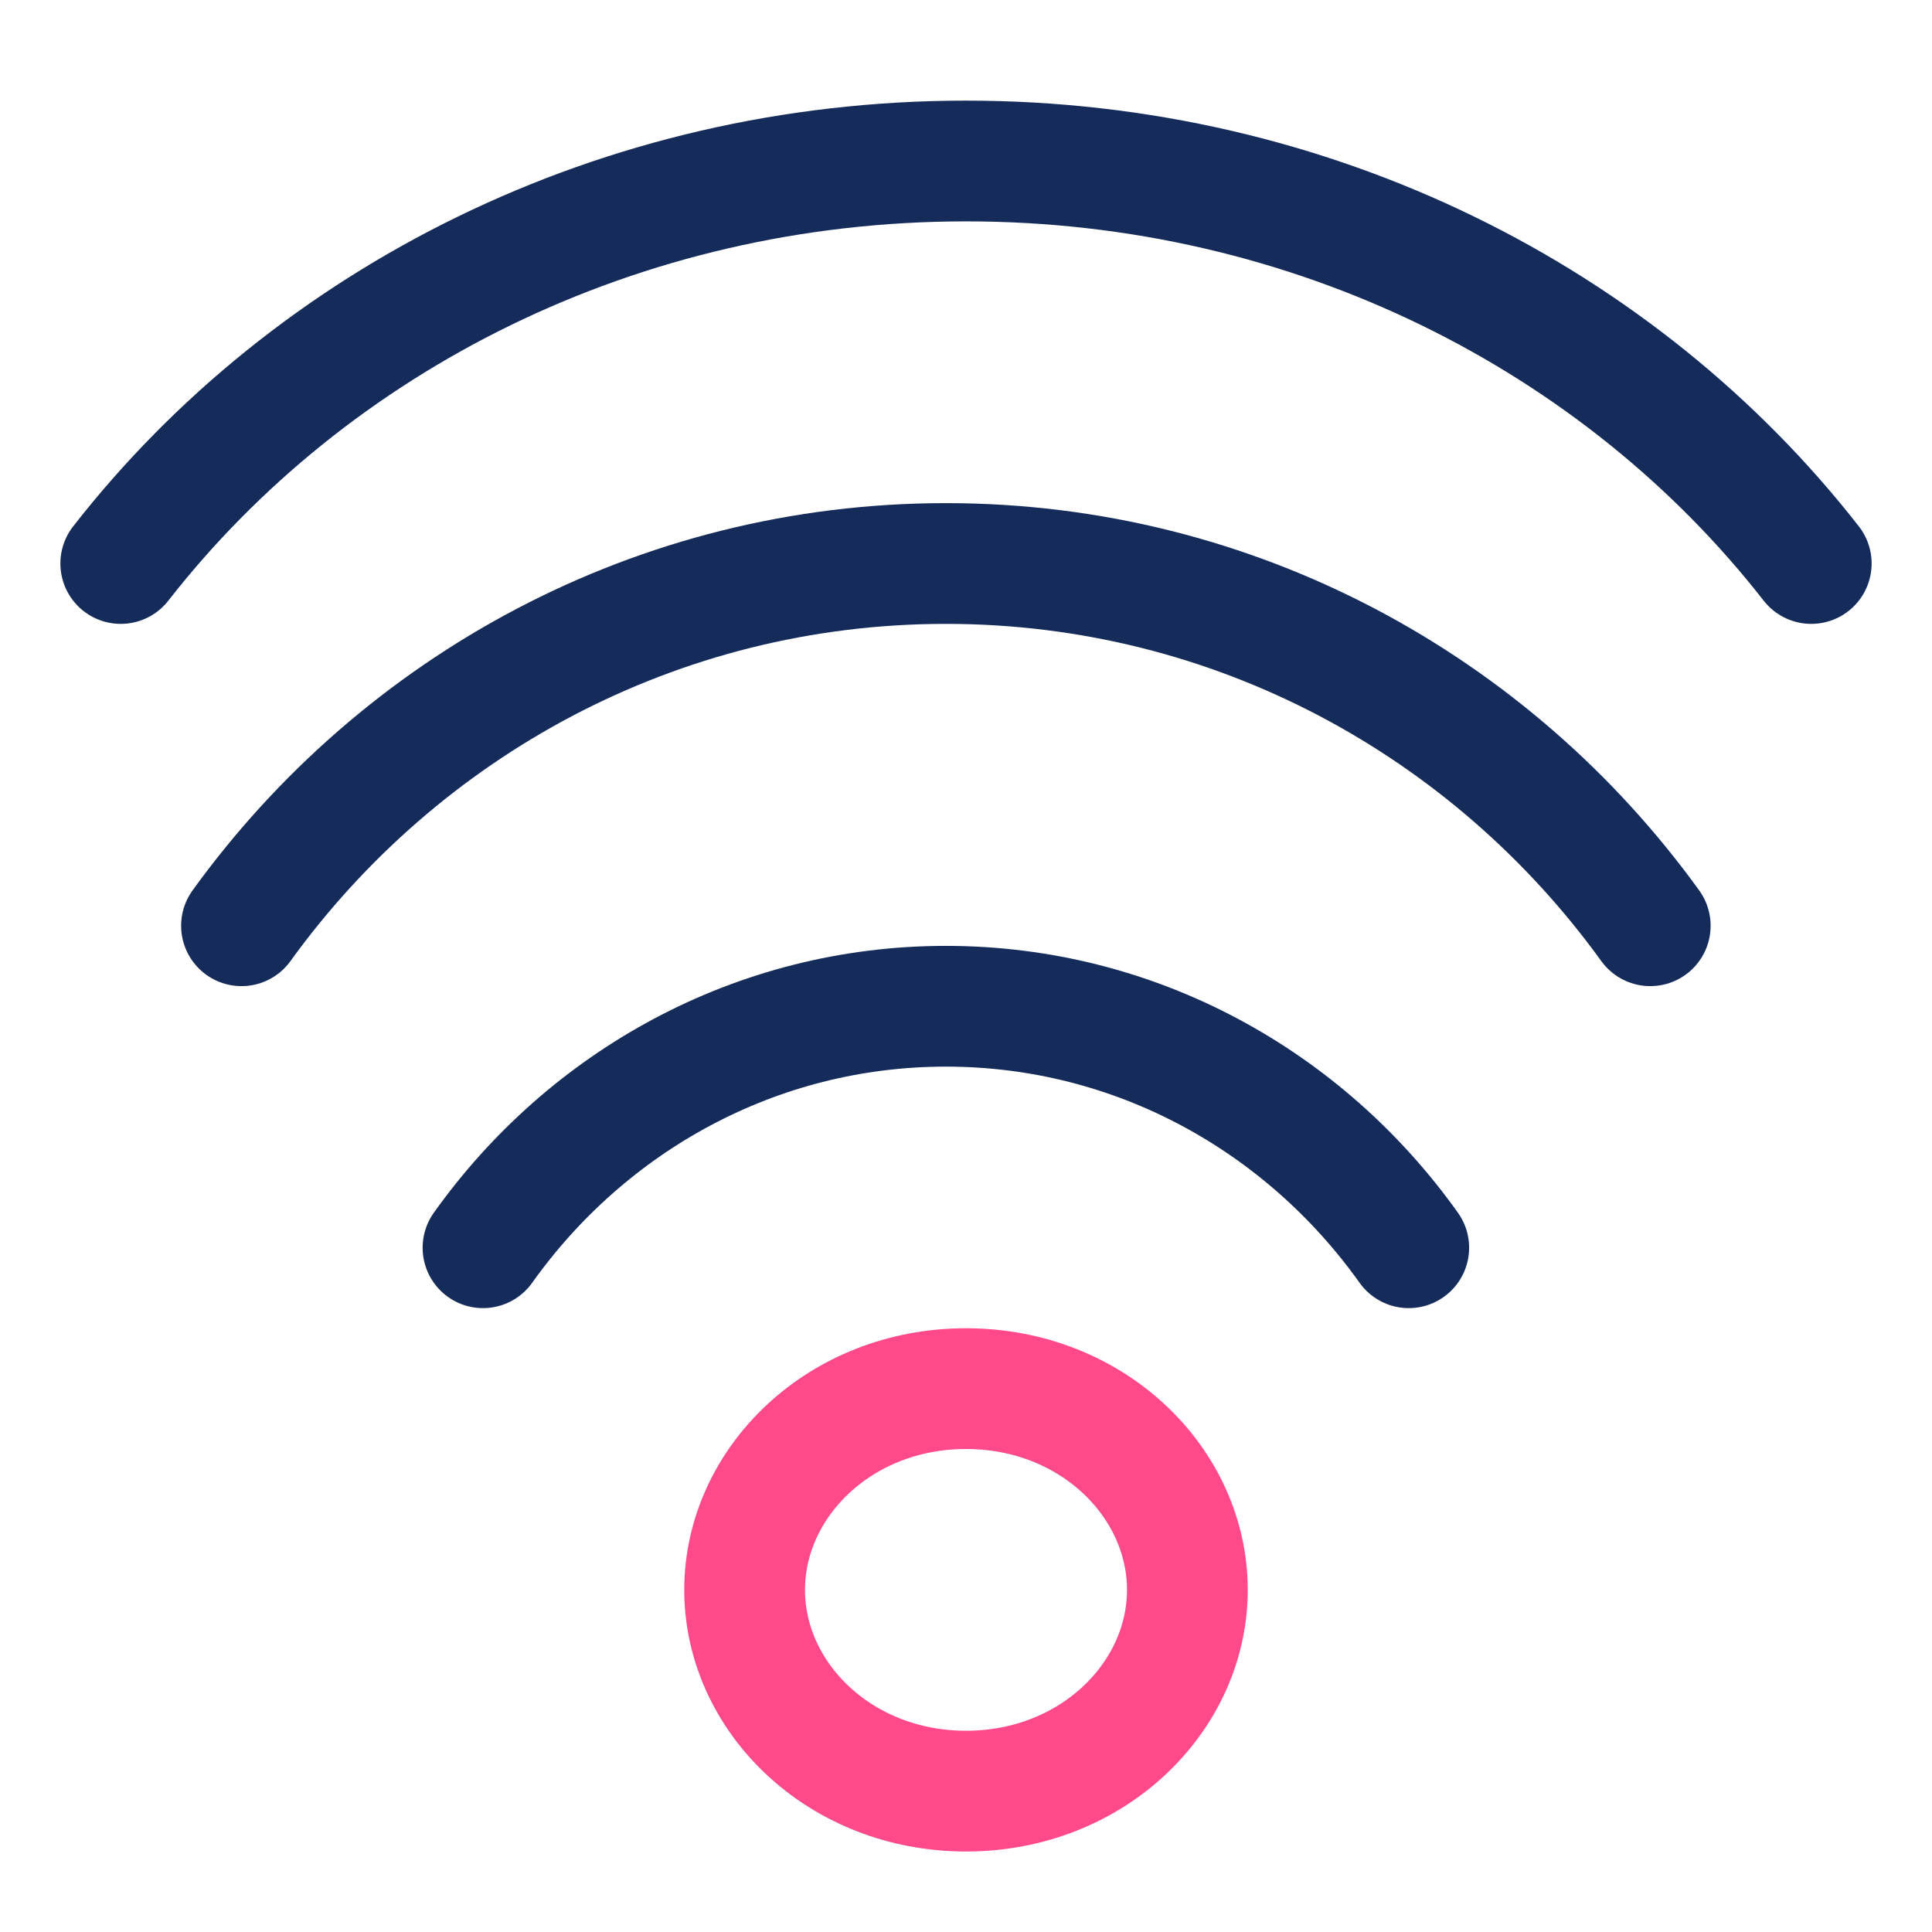 <svg width="48" height="48" viewBox="0 0 48 48" fill="none" xmlns="http://www.w3.org/2000/svg">
<path d="M12 31C14.59 27.363 18.776 25 23.5 25C28.224 25 32.41 27.363 35 31" stroke="#152C5B" stroke-width="3" stroke-linecap="round"/>
<path d="M6 23C9.941 17.544 16.312 14 23.5 14C30.688 14 37.059 17.544 41 23" stroke="#152C5B" stroke-width="3" stroke-linecap="round"/>
<path d="M3 14C7.73 7.938 15.374 4 24 4C32.626 4 40.27 7.938 45 14" stroke="#152C5B" stroke-width="3" stroke-linecap="round"/>
<path d="M29.5 39.5C29.5 42.159 27.144 44.5 24 44.5C20.856 44.5 18.5 42.159 18.5 39.5C18.5 36.841 20.856 34.5 24 34.5C27.144 34.5 29.5 36.841 29.5 39.5Z" stroke="#FF498B" stroke-width="3"/>
</svg>
